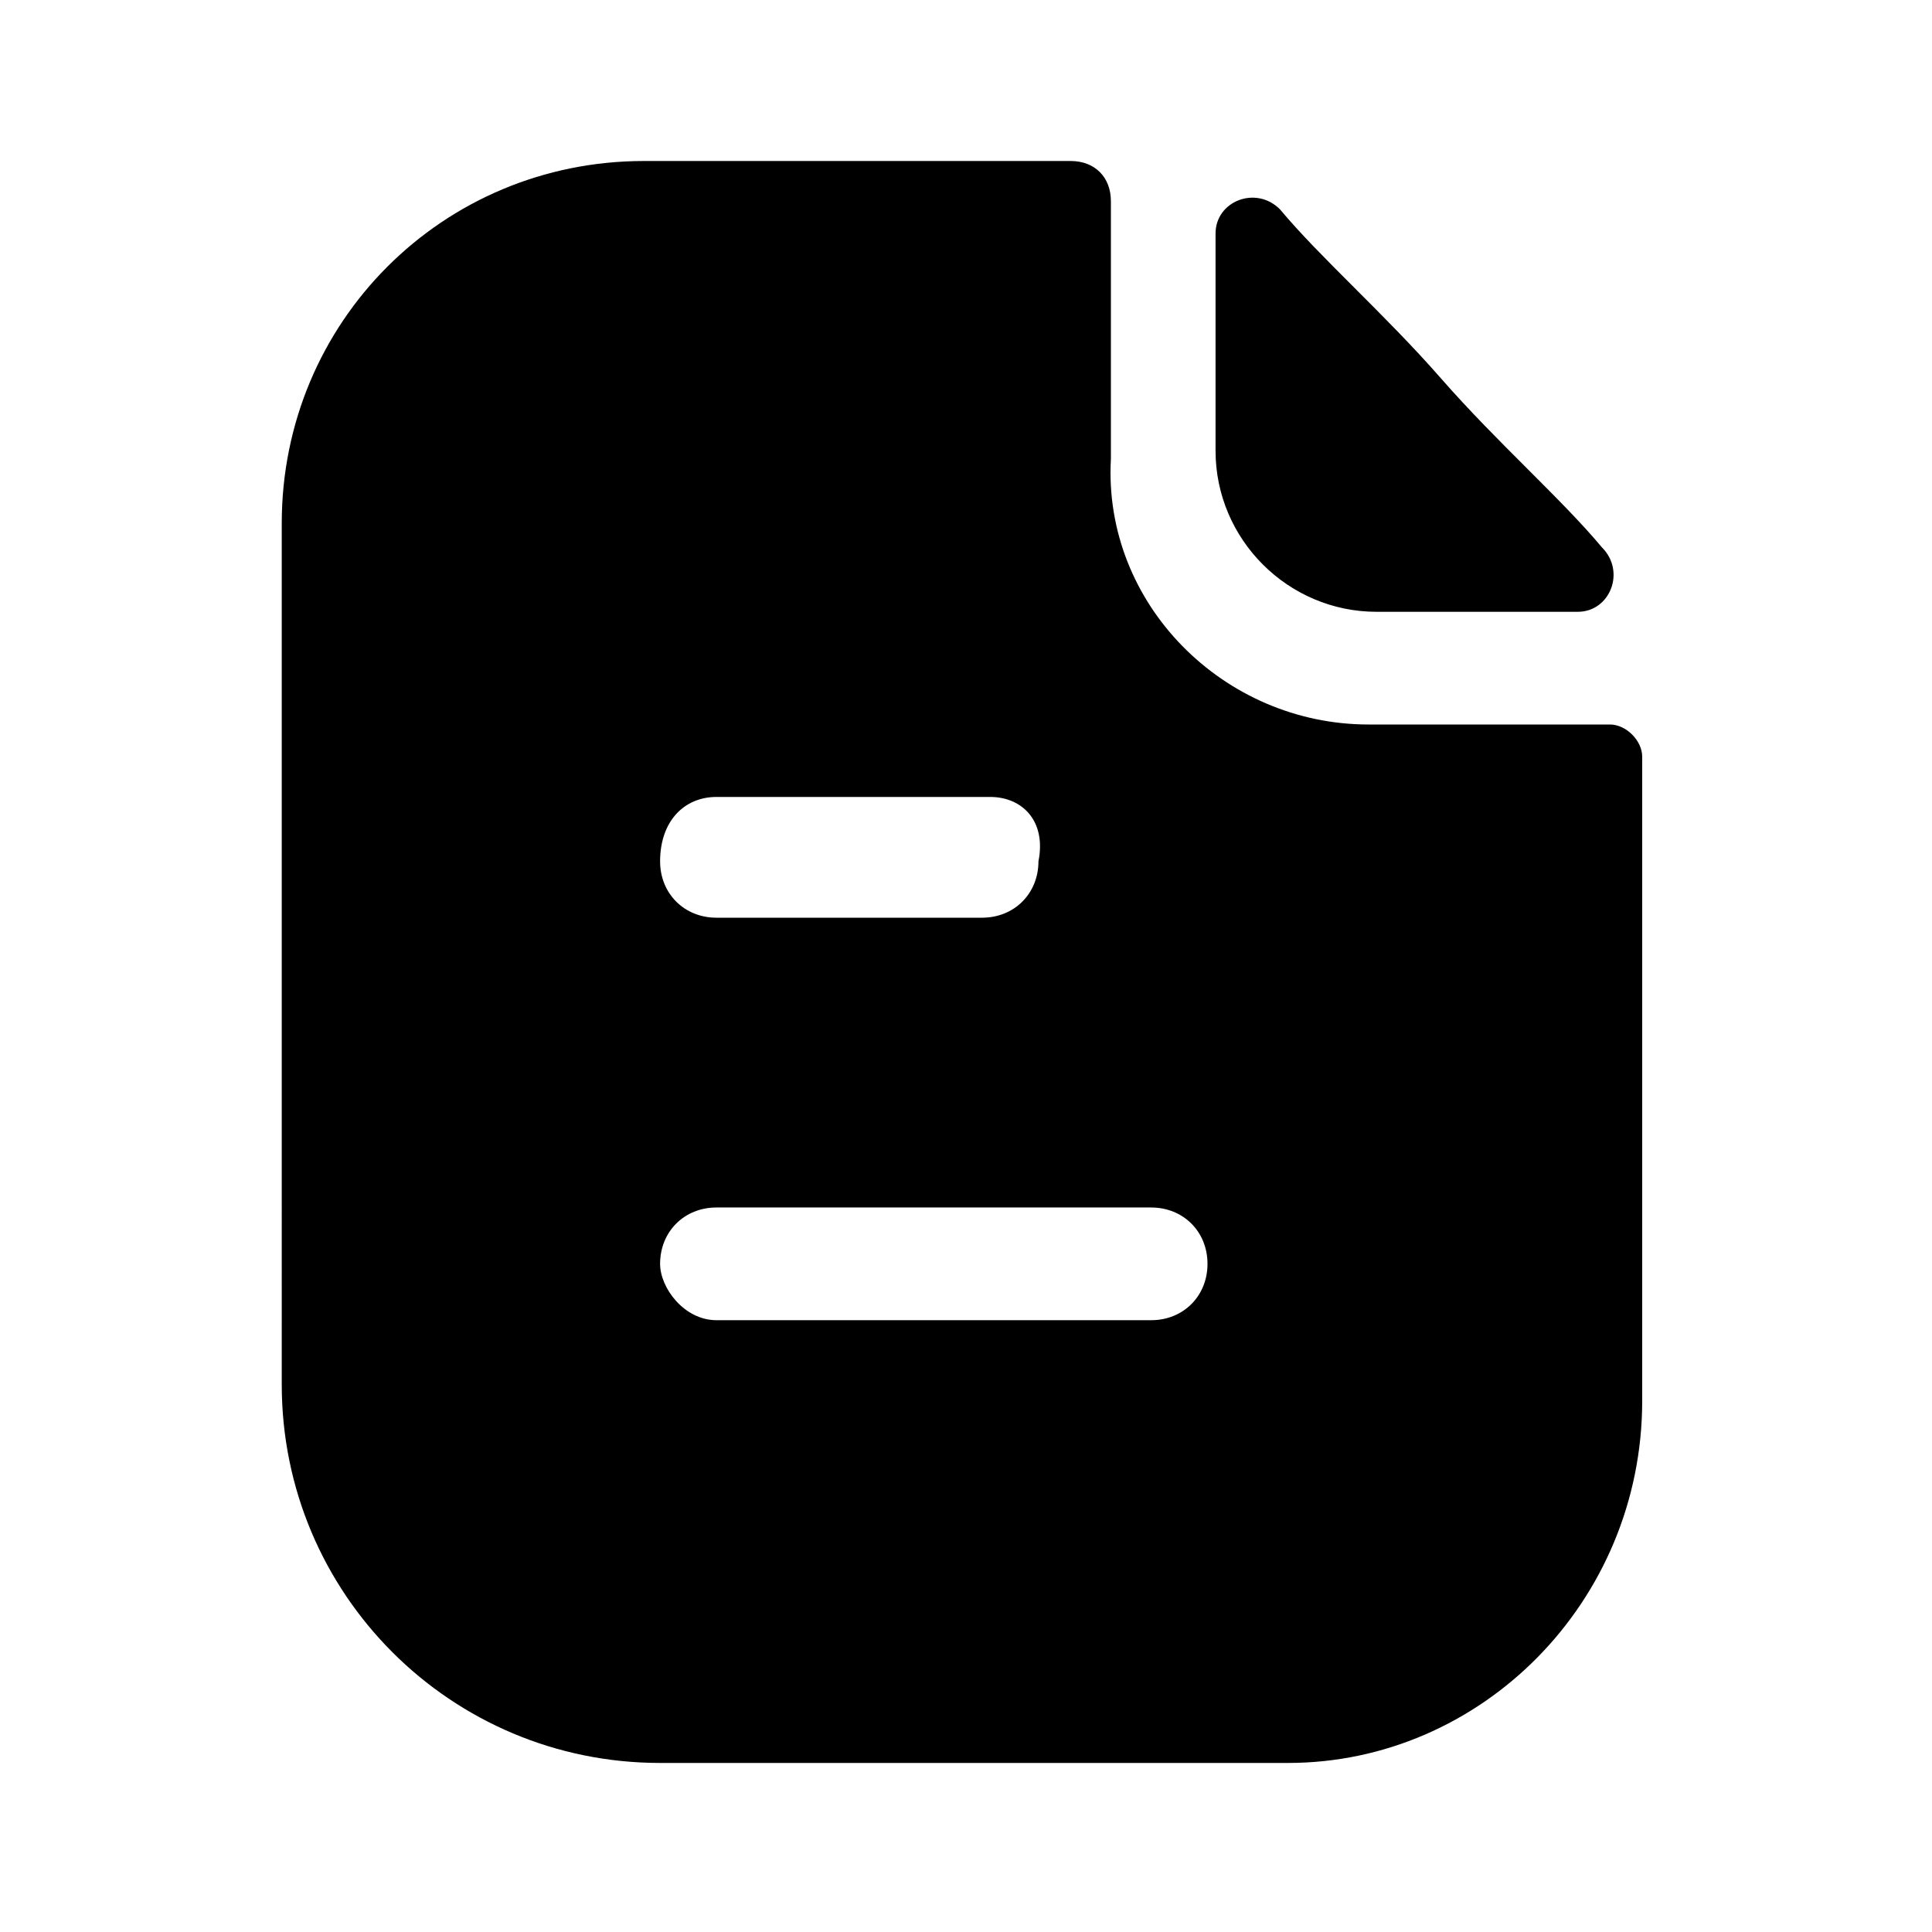 <?xml version="1.0" encoding="utf-8"?>
<!-- Generator: Adobe Illustrator 25.0.0, SVG Export Plug-In . SVG Version: 6.00 Build 0)  -->
<svg version="1.1" id="Layer_1" xmlns="http://www.w3.org/2000/svg" xmlns:xlink="http://www.w3.org/1999/xlink" x="0px" y="0px"
	 viewBox="0 0 24 24" style="enable-background:new 0 0 24 24;" xml:space="preserve">
<style type="text/css">
	.st0{fill-rule:evenodd;clip-rule:evenodd;fill:'fill';}
</style>
<path class="st0" d="M8.9,16.4h5.4c0.4,0,0.7-0.3,0.7-0.7c0-0.4-0.3-0.7-0.7-0.7H8.9c-0.4,0-0.7,0.3-0.7,0.7
	C8.2,16,8.5,16.4,8.9,16.4z M12.3,9.9H8.9c-0.4,0-0.7,0.3-0.7,0.8c0,0.4,0.3,0.7,0.7,0.7h3.3c0.4,0,0.7-0.3,0.7-0.7
	C13,10.2,12.7,9.9,12.3,9.9z M19.3,9c0.2,0,0.5,0,0.7,0c0.2,0,0.4,0.2,0.4,0.4v8c0,2.5-2,4.5-4.4,4.5H8.2c-2.6,0-4.7-2.1-4.7-4.7
	V6.5C3.5,4,5.5,2,8,2h5.3c0.3,0,0.5,0.2,0.5,0.5v3.2C13.7,7.5,15.2,9,17,9c0.4,0,0.8,0,1.1,0c0.3,0,0.5,0,0.7,0C19,9,19.1,9,19.3,9z
	 M19.6,7.6c-0.8,0-1.8,0-2.5,0c-1.1,0-2-0.9-2-2V2.9c0-0.4,0.5-0.6,0.8-0.3c0.5,0.6,1.3,1.3,2,2.1c0.7,0.8,1.5,1.5,2,2.1
	C20.2,7.1,20,7.6,19.6,7.6z"/>
</svg>
